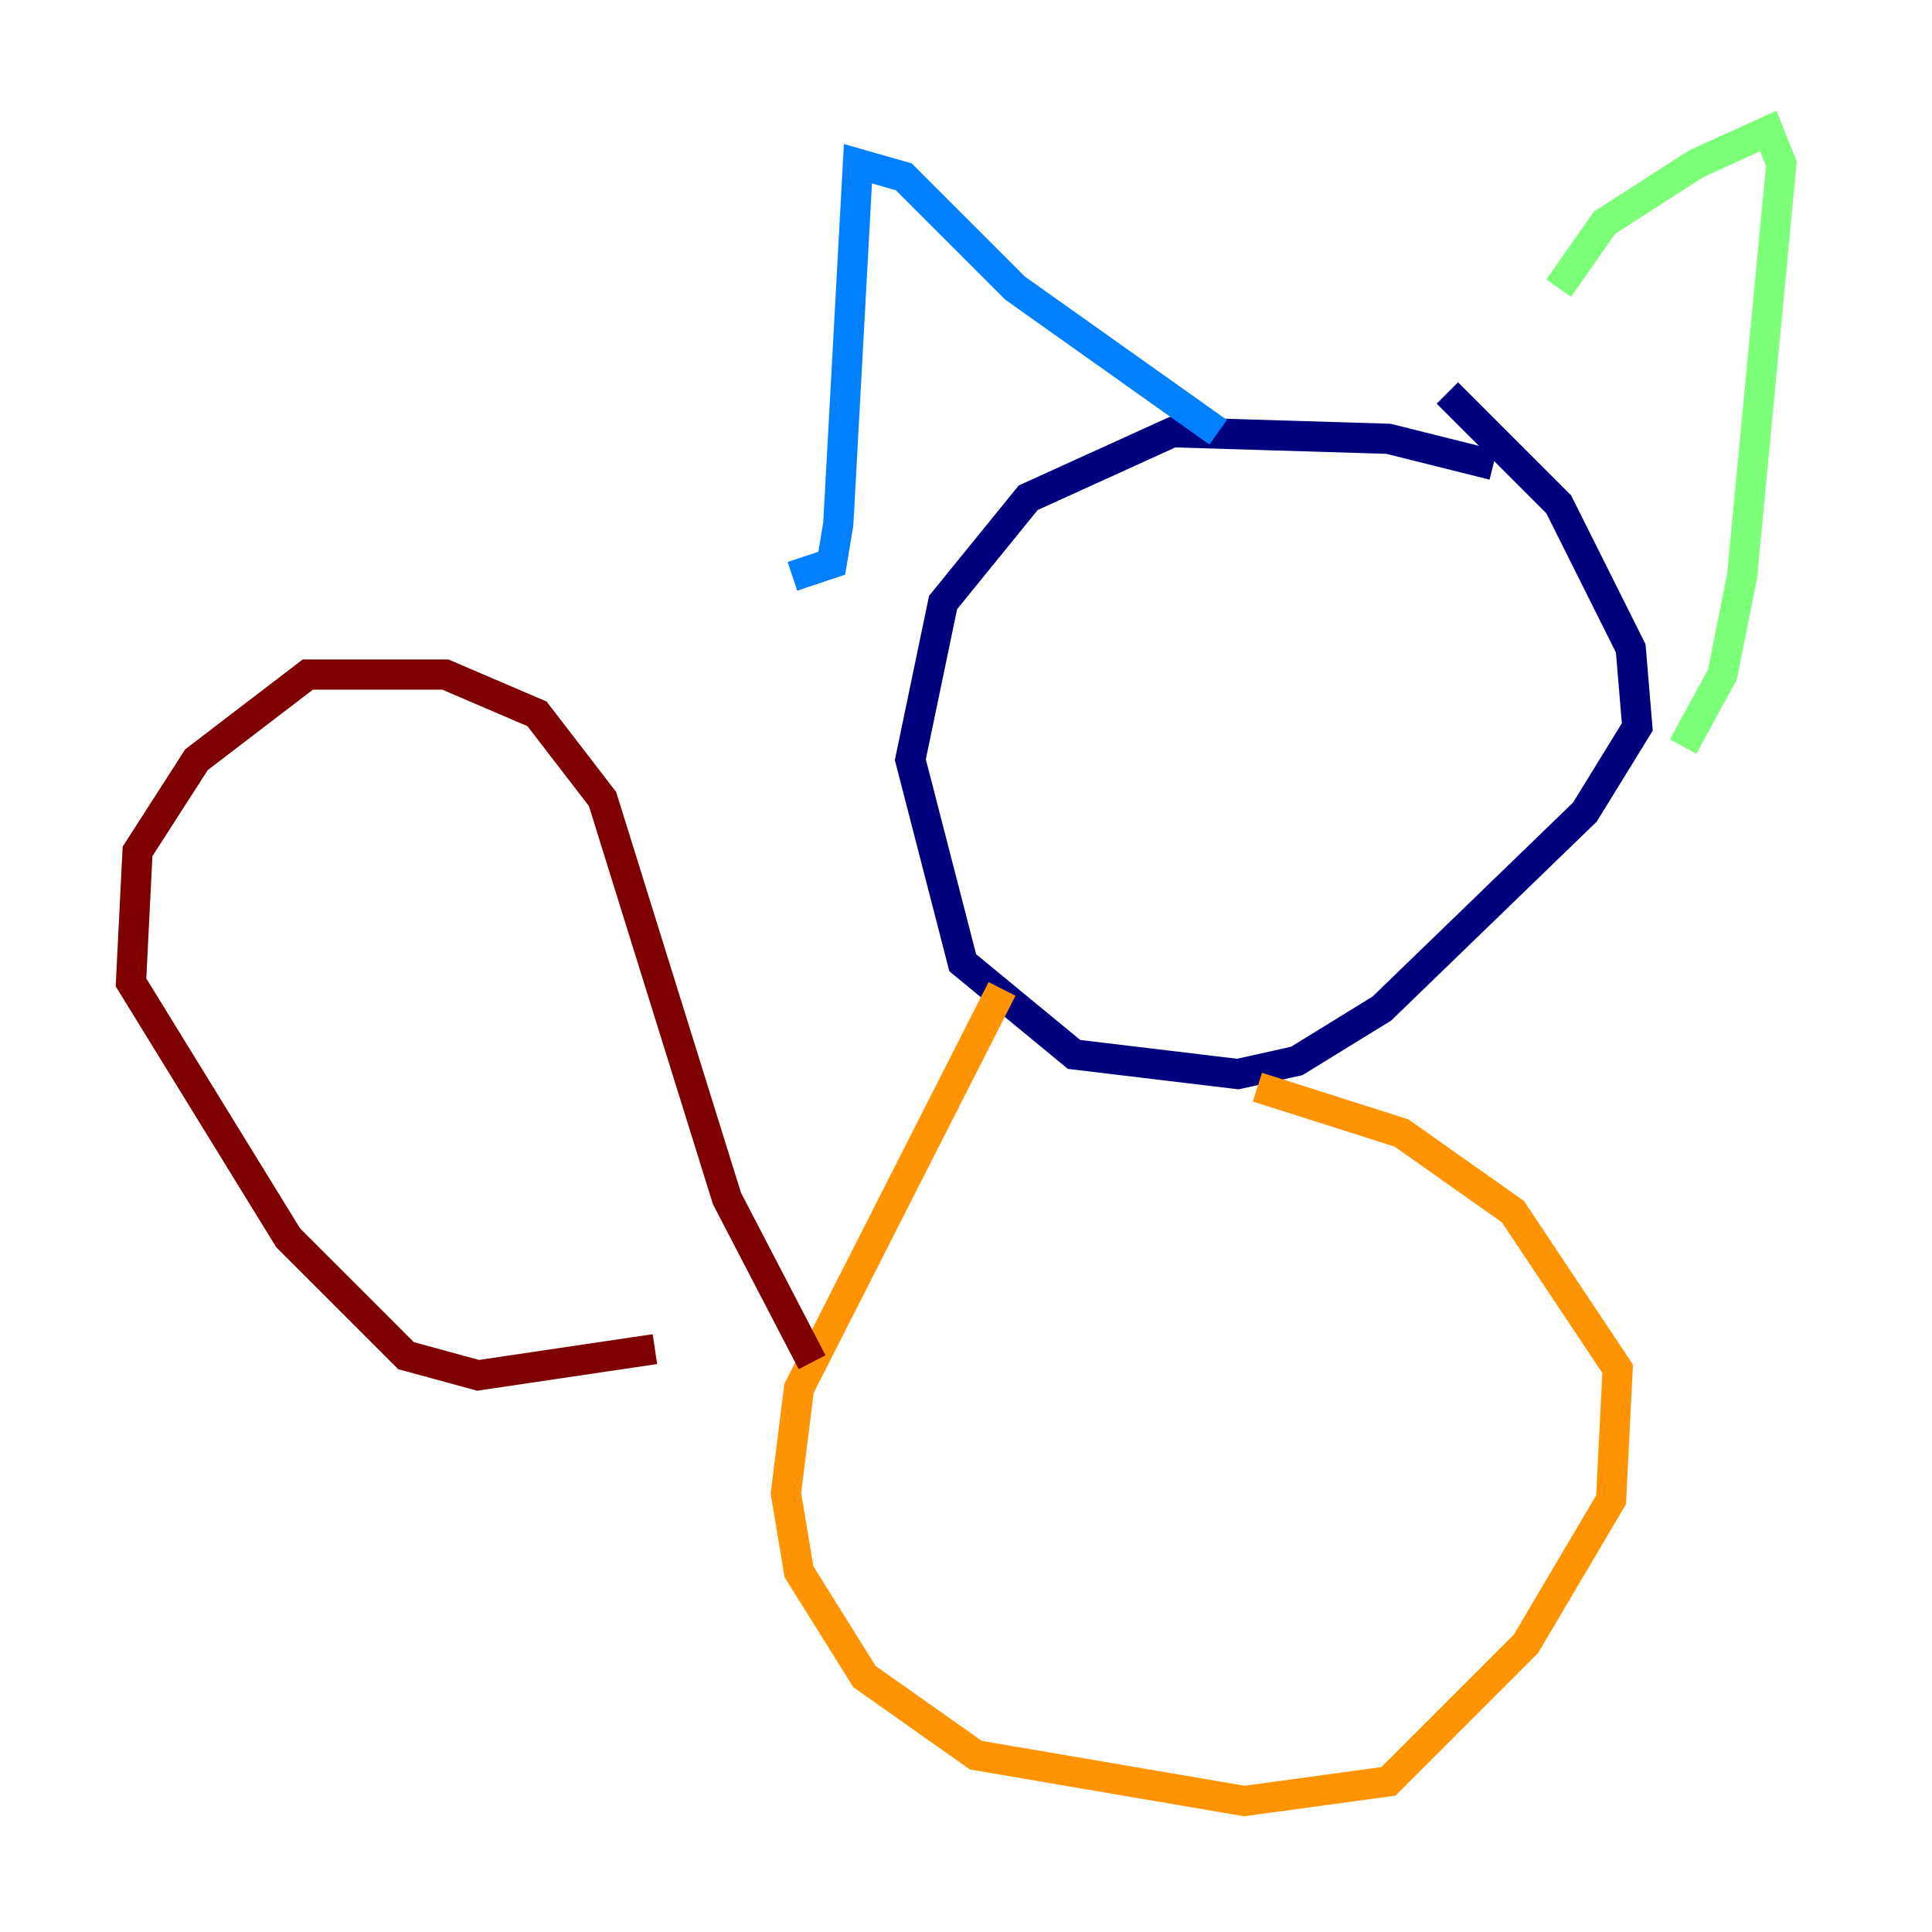 <?xml version="1.0" encoding="utf-8" ?>
<svg baseProfile="tiny" height="128" version="1.2" viewBox="0,0,128,128" width="128" xmlns="http://www.w3.org/2000/svg" xmlns:ev="http://www.w3.org/2001/xml-events" xmlns:xlink="http://www.w3.org/1999/xlink"><defs /><polyline fill="none" points="98.929,30.807 91.986,29.071 77.668,28.637 68.122,32.976 62.481,39.919 60.312,50.332 63.783,63.783 71.159,69.858 82.007,71.159 85.912,70.291 91.552,66.82 105.003,53.803 108.475,48.163 108.041,42.956 103.268,33.41 95.891,26.034" stroke="#00007f" stroke-width="2" /><polyline fill="none" points="52.502,38.183 55.105,37.315 55.539,34.712 56.841,10.848 59.878,11.715 67.254,19.091 80.705,28.637" stroke="#0080ff" stroke-width="2" /><polyline fill="none" points="103.268,19.091 106.305,14.752 112.38,10.848 117.153,8.678 118.02,10.848 115.417,38.183 114.115,44.691 111.512,49.464" stroke="#7cff79" stroke-width="2" /><polyline fill="none" points="66.386,65.519 52.936,91.986 52.068,98.929 52.936,104.136 57.275,111.078 64.651,116.285 82.441,119.322 91.986,118.02 101.098,108.909 106.739,99.363 107.173,90.685 100.231,80.271 92.854,75.064 83.308,72.027" stroke="#ff9400" stroke-width="2" /><polyline fill="none" points="53.803,90.251 48.163,79.403 39.919,52.936 35.58,47.295 29.505,44.691 20.393,44.691 13.017,50.332 9.112,56.407 8.678,65.085 19.091,82.007 26.902,89.817 31.675,91.119 43.39,89.383" stroke="#7f0000" stroke-width="2" /></svg>